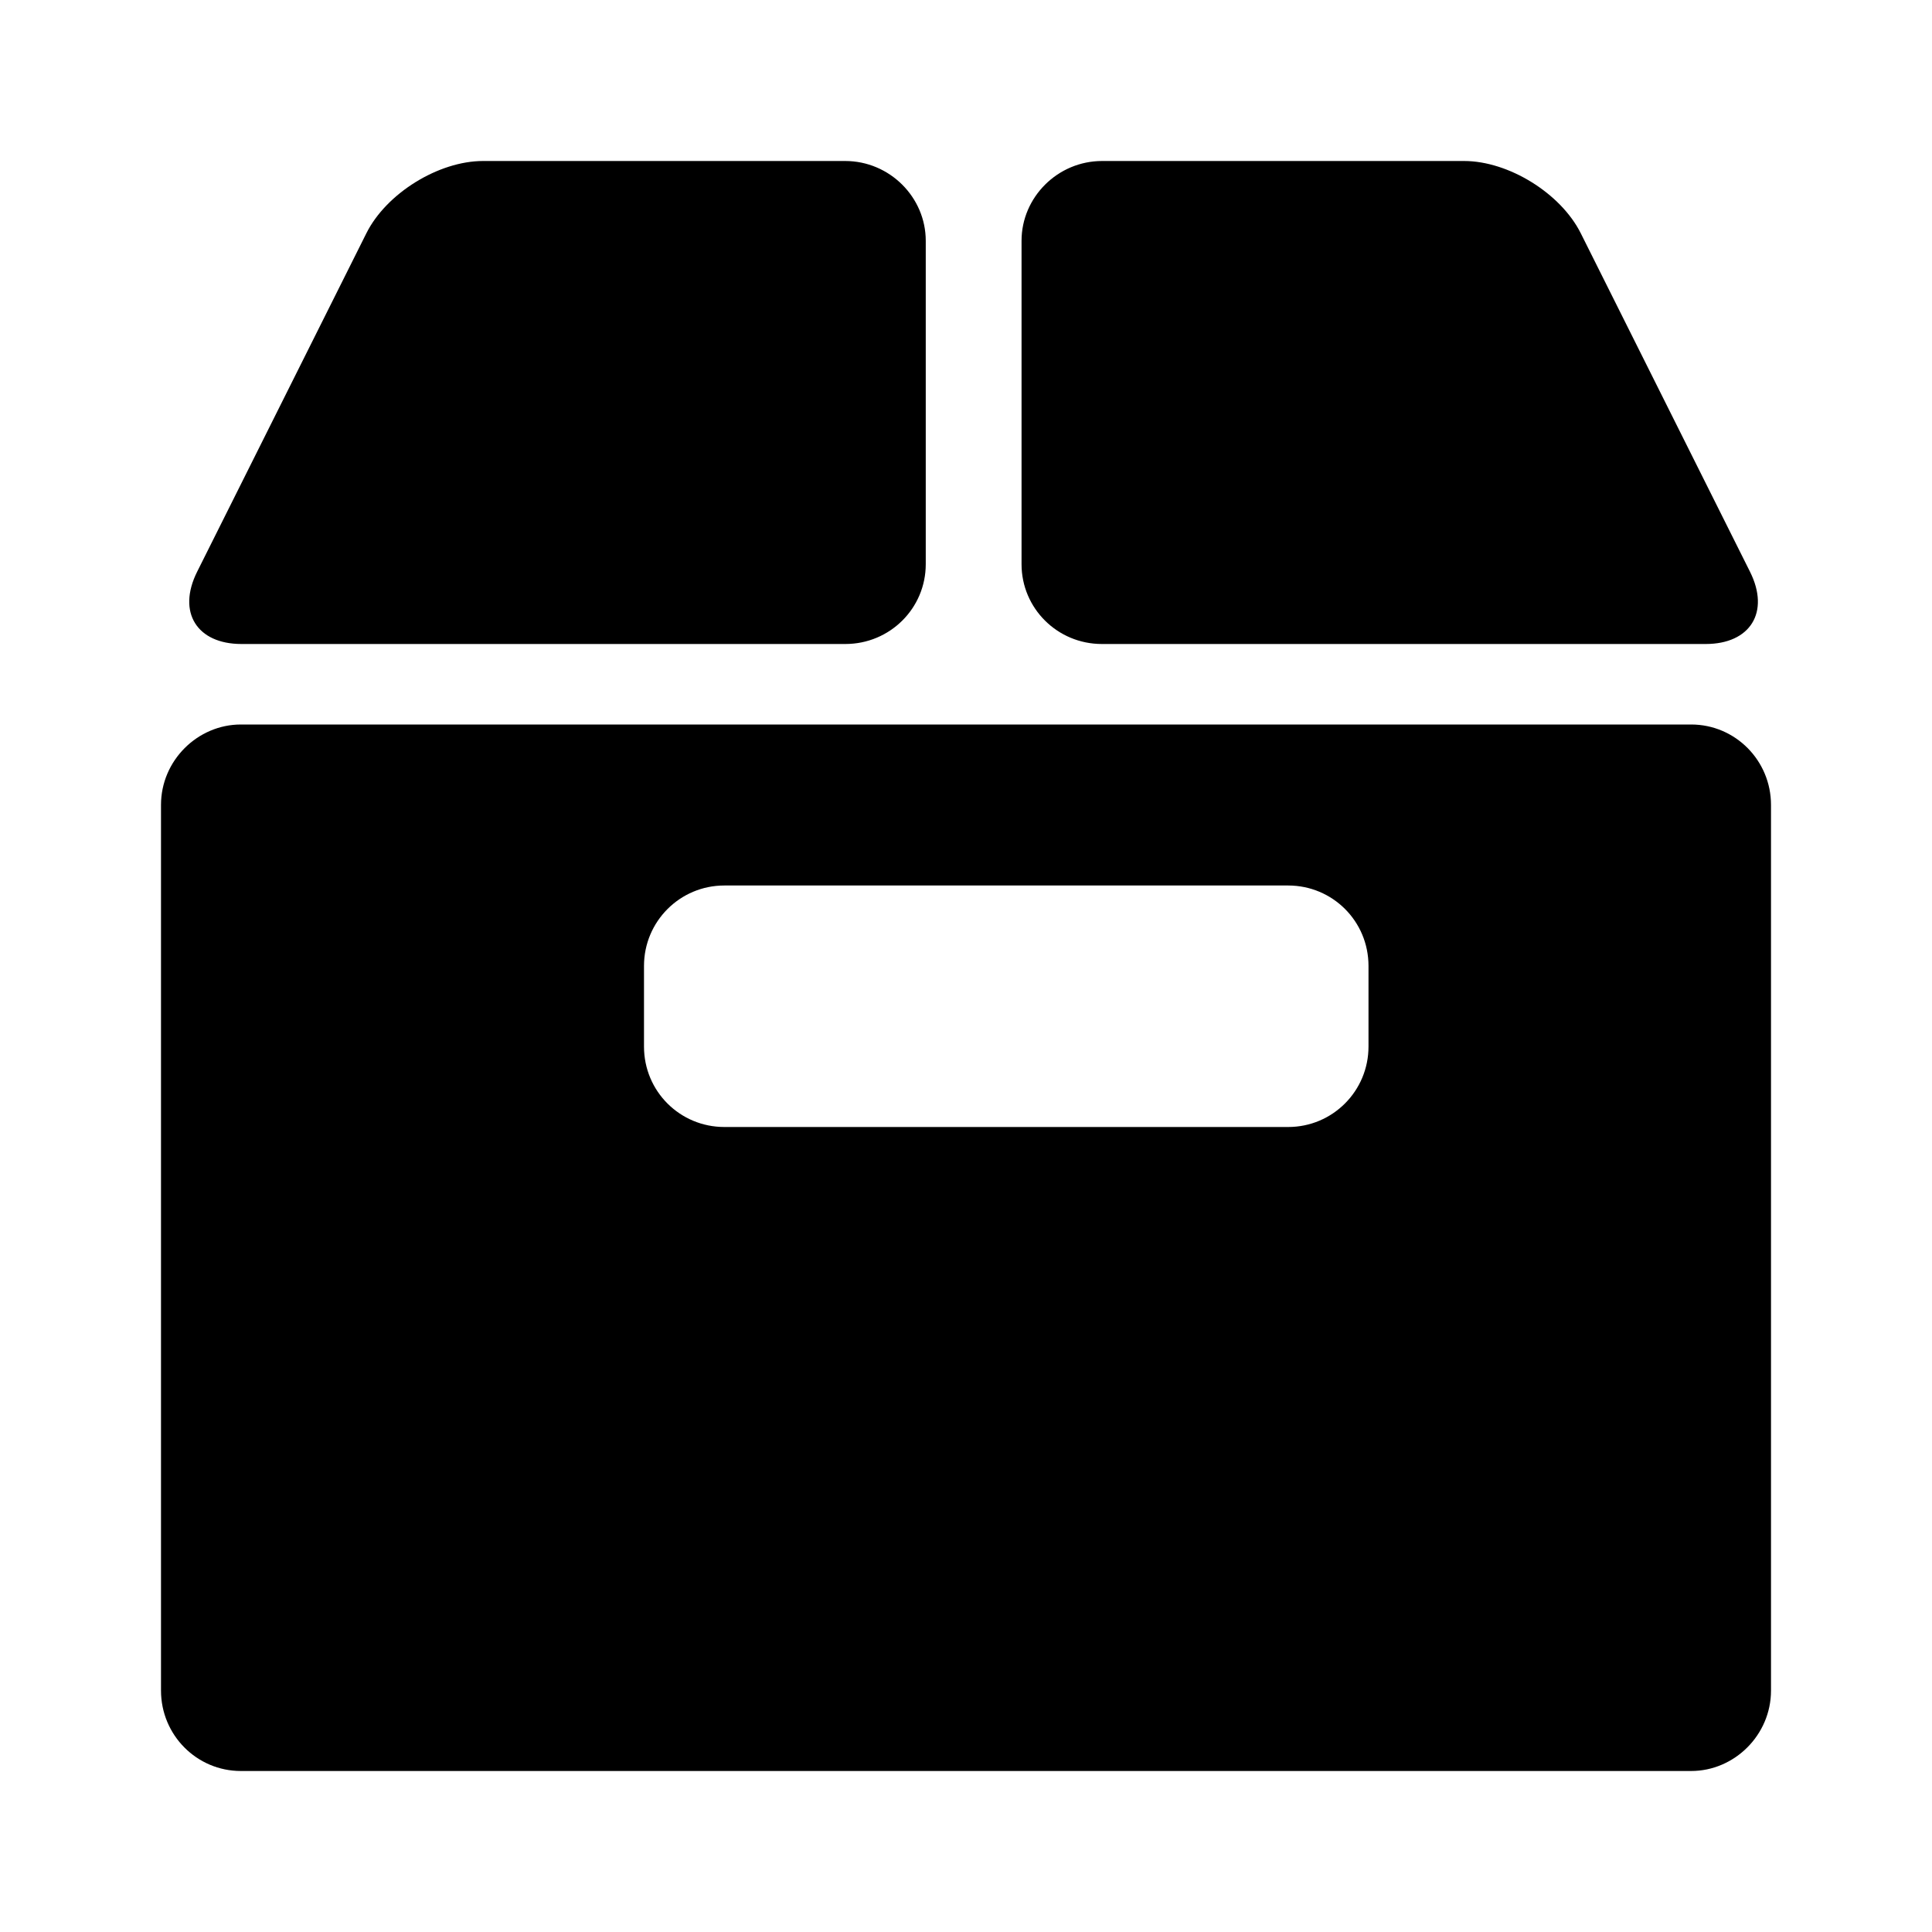 <?xml version="1.0" encoding="UTF-8" standalone="no"?>
<svg width="24px" height="24px" viewBox="0 0 24 24" version="1.1" xmlns="http://www.w3.org/2000/svg" xmlns:xlink="http://www.w3.org/1999/xlink">
    <!-- Generator: Sketch 44.1 (41455) - http://www.bohemiancoding.com/sketch -->
    <title>products</title>
    <desc>Created with Sketch.</desc>
    <defs></defs>
    <g id="PDS" stroke="none" stroke-width="1" fill="none" fill-rule="evenodd">
        <g id="products" fill="#000000">
            <path d="M2,9.999 C2,9.447 2.455,9 2.992,9 L21.008,9 C21.556,9 22,9.447 22,9.999 L22,21.001 C22,21.553 21.545,22 21.008,22 L2.992,22 C2.444,22 2,21.553 2,21.001 L2,9.999 Z M8,11.999 L8,13.001 C8,13.557 8.447,14 8.998,14 L16.002,14 C16.554,14 17,13.553 17,13.001 L17,11.999 C17,11.443 16.553,11 16.002,11 L8.998,11 C8.446,11 8,11.447 8,11.999 Z M4.551,2.898 C4.799,2.402 5.447,2 6.001,2 L10.499,2 C11.052,2 11.5,2.451 11.5,2.991 L11.5,7.009 C11.5,7.556 11.055,8 10.501,8 L2.999,8 C2.447,8 2.197,7.606 2.449,7.102 L4.551,2.898 Z M19.637,2.898 L21.739,7.102 C21.991,7.606 21.741,8 21.189,8 L13.688,8 C13.135,8 12.69,7.556 12.69,7.009 L12.69,2.991 C12.69,2.451 13.138,2 13.691,2 L18.187,2 C18.741,2 19.389,2.402 19.637,2.898 Z" id="Combined-Shape"></path>
        </g>
    </g>
</svg>